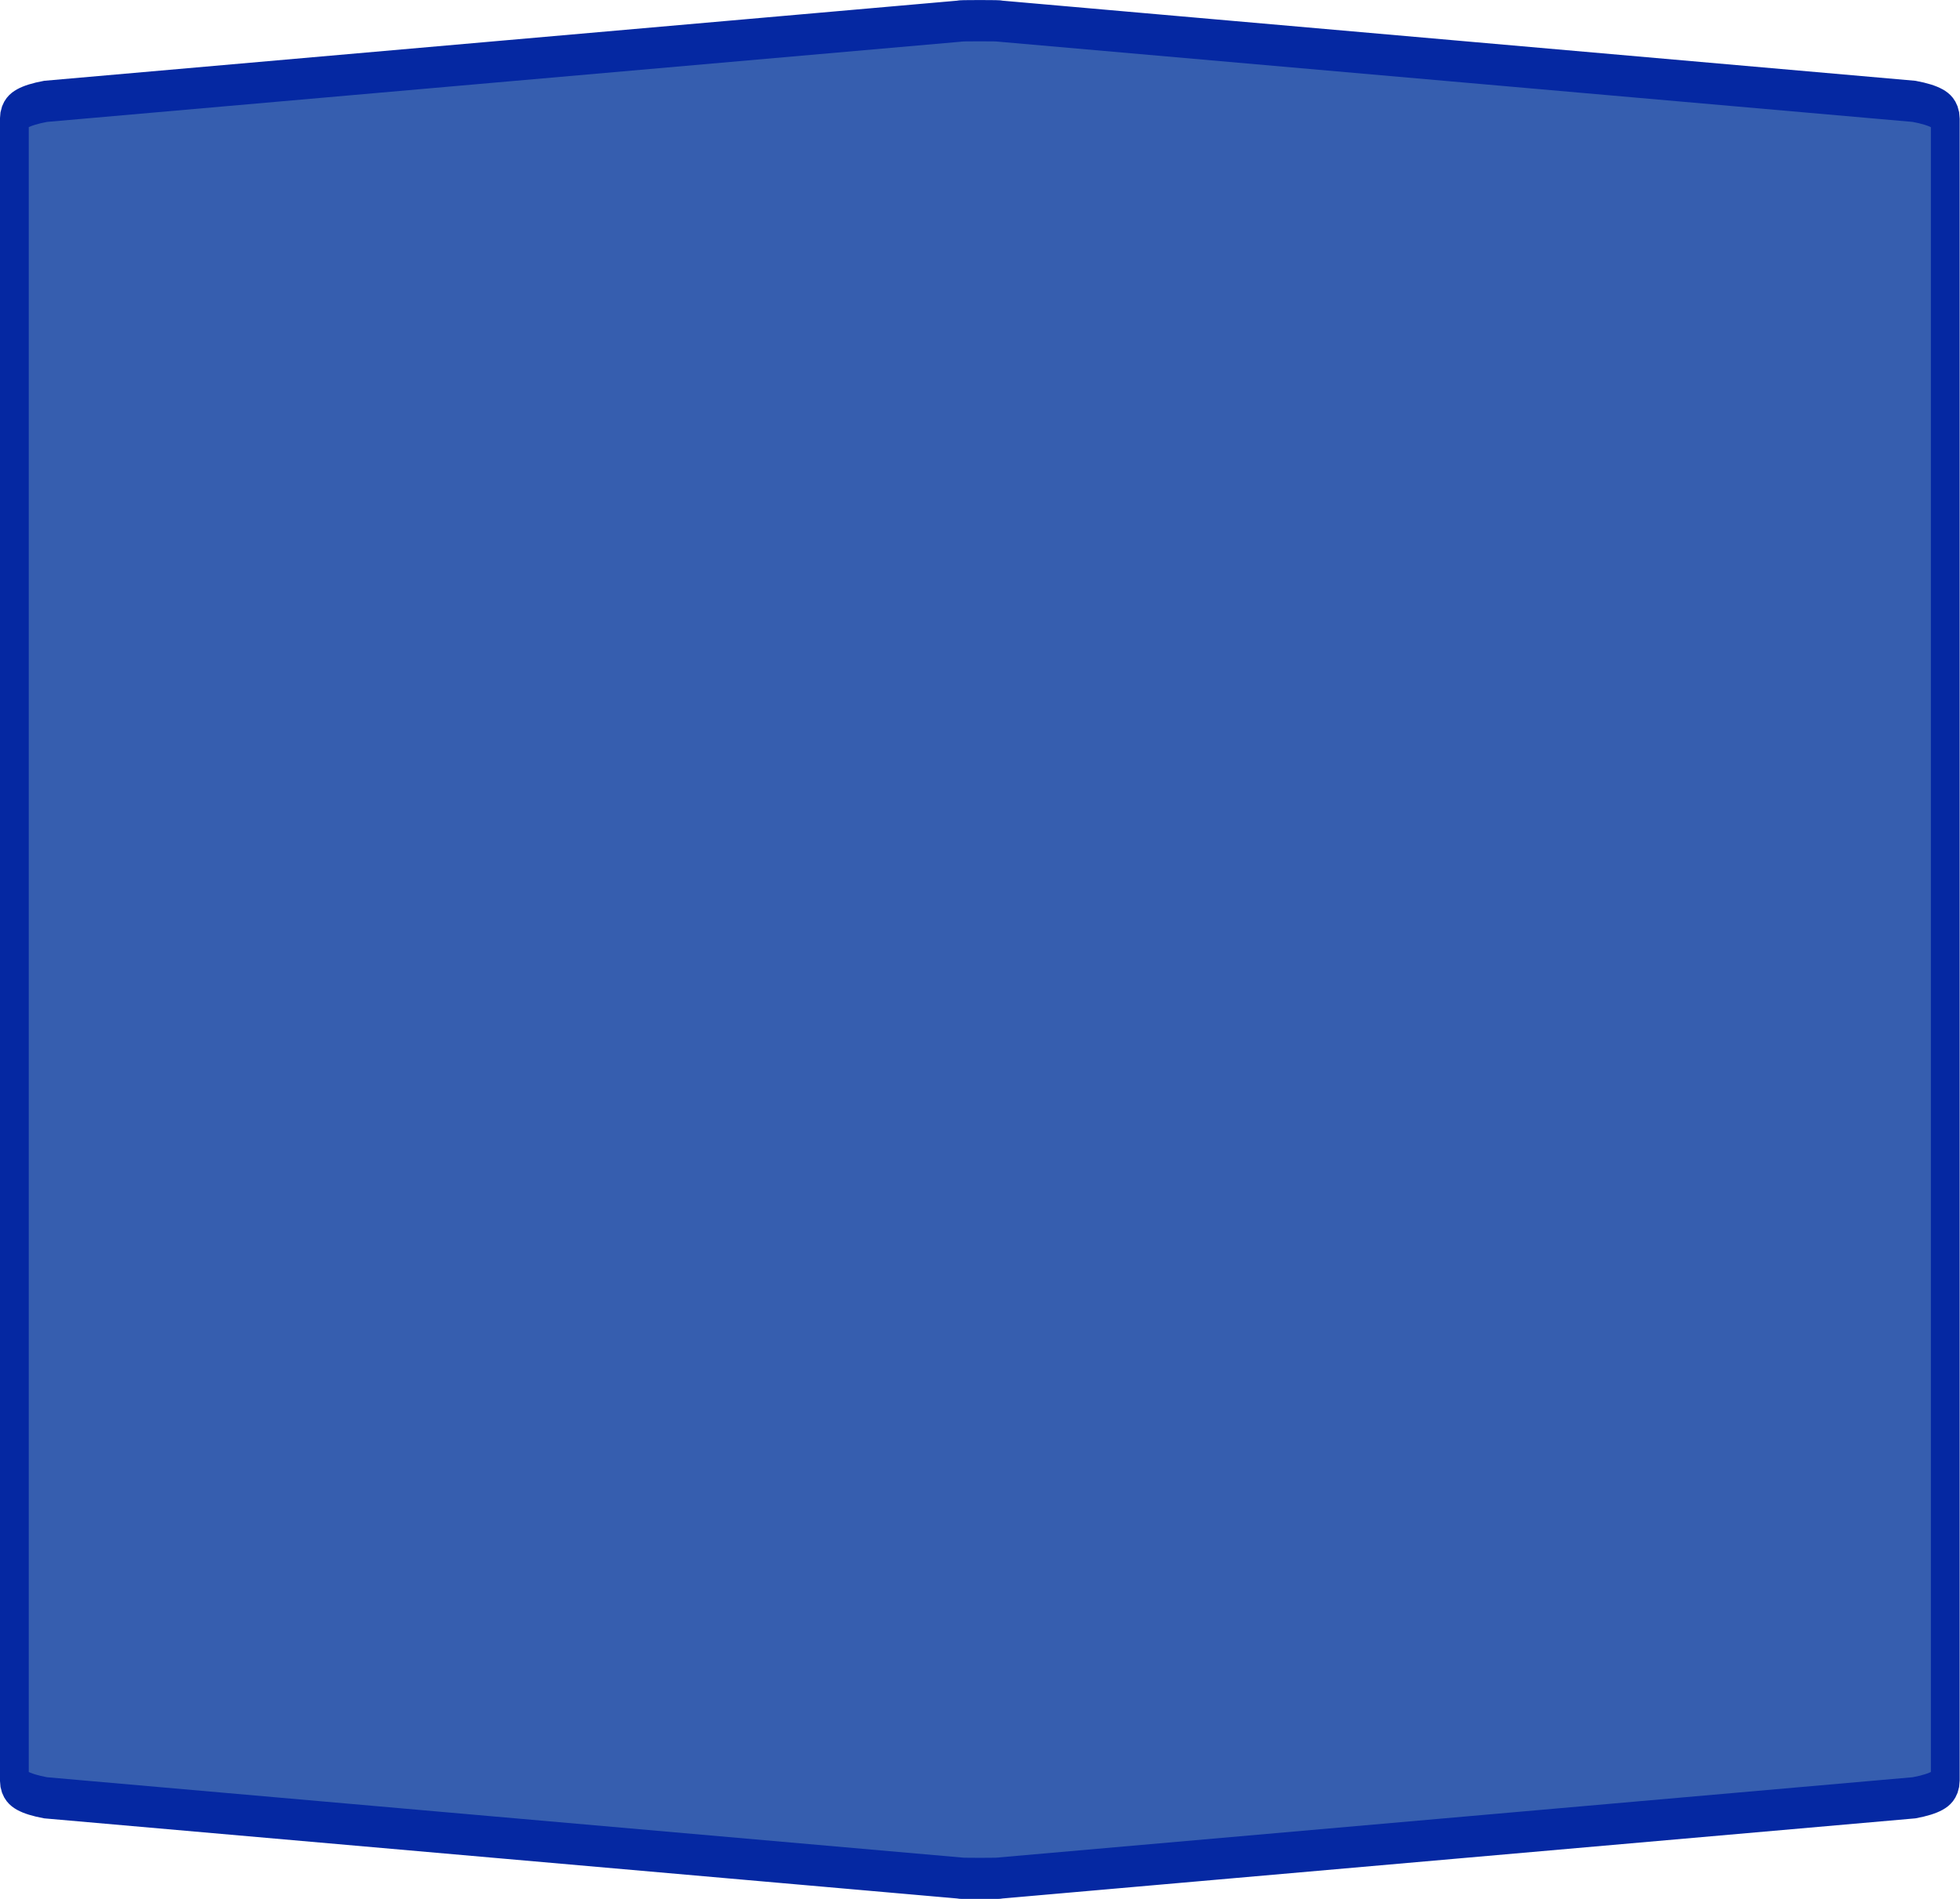 <?xml version="1.0" encoding="UTF-8"?>
<svg xmlns="http://www.w3.org/2000/svg" xmlns:xlink="http://www.w3.org/1999/xlink" width="64pt" height="62pt" viewBox="0 0 64 62" version="1.1">
<g id="surface1">
<path style="fill-rule:nonzero;fill:rgb(21.176%,36.863%,68.627%);fill-opacity:1;stroke-width:1;stroke-linecap:butt;stroke-linejoin:miter;stroke:rgb(1.961%,15.686%,63.529%);stroke-opacity:1;stroke-miterlimit:4;" d="M 34 0.501 C 33.519 0.501 33.282 0.504 33.282 0.513 L 1.581 2.455 C 0.863 2.548 0.498 2.69 0.498 2.875 C 0.498 16.291 0.498 29.709 0.498 43.125 C 0.498 43.31 0.863 43.452 1.581 43.545 L 33.282 45.487 C 33.282 45.496 33.519 45.499 34 45.499 C 34.481 45.499 34.718 45.496 34.718 45.487 L 66.419 43.545 C 67.137 43.452 67.502 43.31 67.502 43.125 C 67.502 29.709 67.502 16.291 67.502 2.875 C 67.502 2.69 67.137 2.548 66.419 2.455 L 34.718 0.513 C 34.718 0.504 34.481 0.501 34 0.501 Z M 34 0.501 " transform="matrix(0.941,0,0,1.348,0,0)"/>
</g>
</svg>
